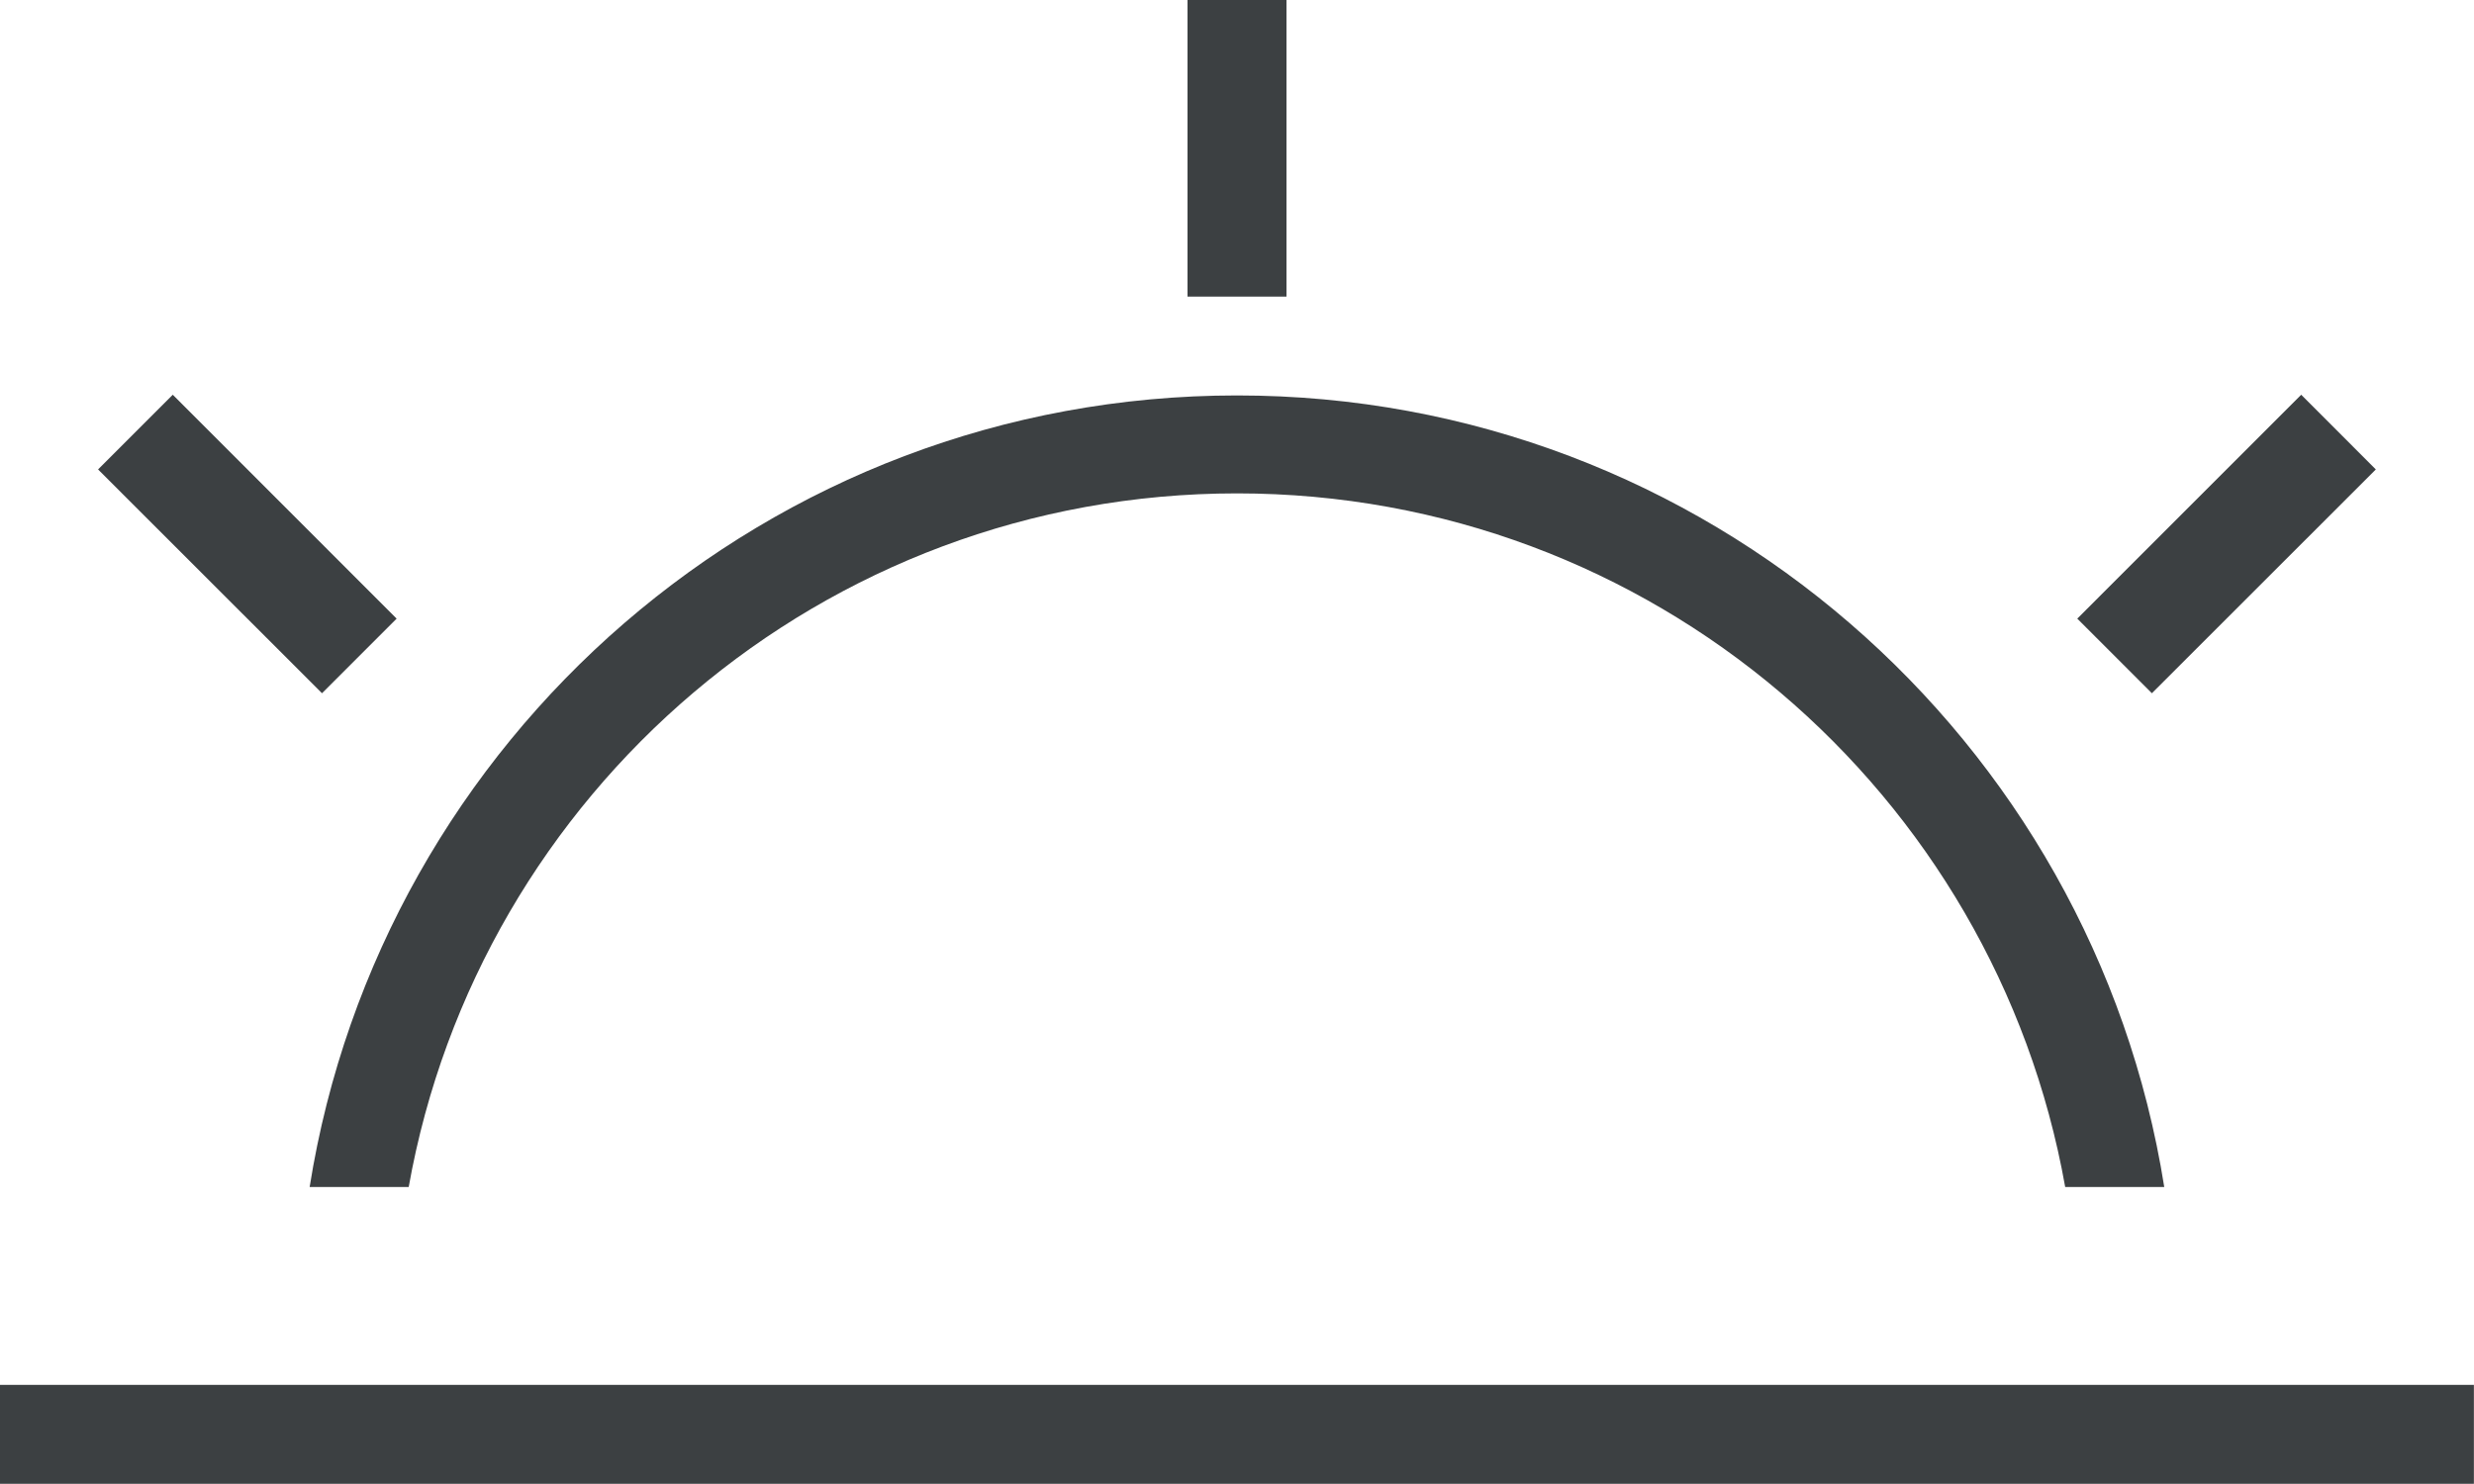 <svg xmlns="http://www.w3.org/2000/svg" xmlns:xlink="http://www.w3.org/1999/xlink" preserveAspectRatio="xMidYMid" width="25" height="15" viewBox="0 0 25 15">
  <defs>
    <style>
      .cls-1 {
        fill: #3c4042;
        fill-rule: evenodd;
      }
    </style>
  </defs>
  <path d="M-0.000,14.998 L-0.000,13.998 L24.999,13.998 L24.999,14.998 L-0.000,14.998 ZM20.991,6.253 L23.254,3.990 L24.008,4.745 L21.745,7.007 L20.991,6.253 ZM20.869,11.998 C20.160,8.014 16.687,4.987 12.500,4.987 C8.312,4.987 4.839,8.014 4.130,11.998 L3.129,11.998 C3.850,7.466 7.764,3.997 12.500,3.997 C17.235,3.997 21.150,7.466 21.870,11.998 L20.869,11.998 ZM12.000,-0.001 L13.000,-0.001 L13.000,2.998 L12.000,2.998 L12.000,-0.001 ZM0.991,4.745 L1.746,3.990 L4.008,6.253 L3.254,7.007 L0.991,4.745 Z" class="cls-1"/>
</svg>
